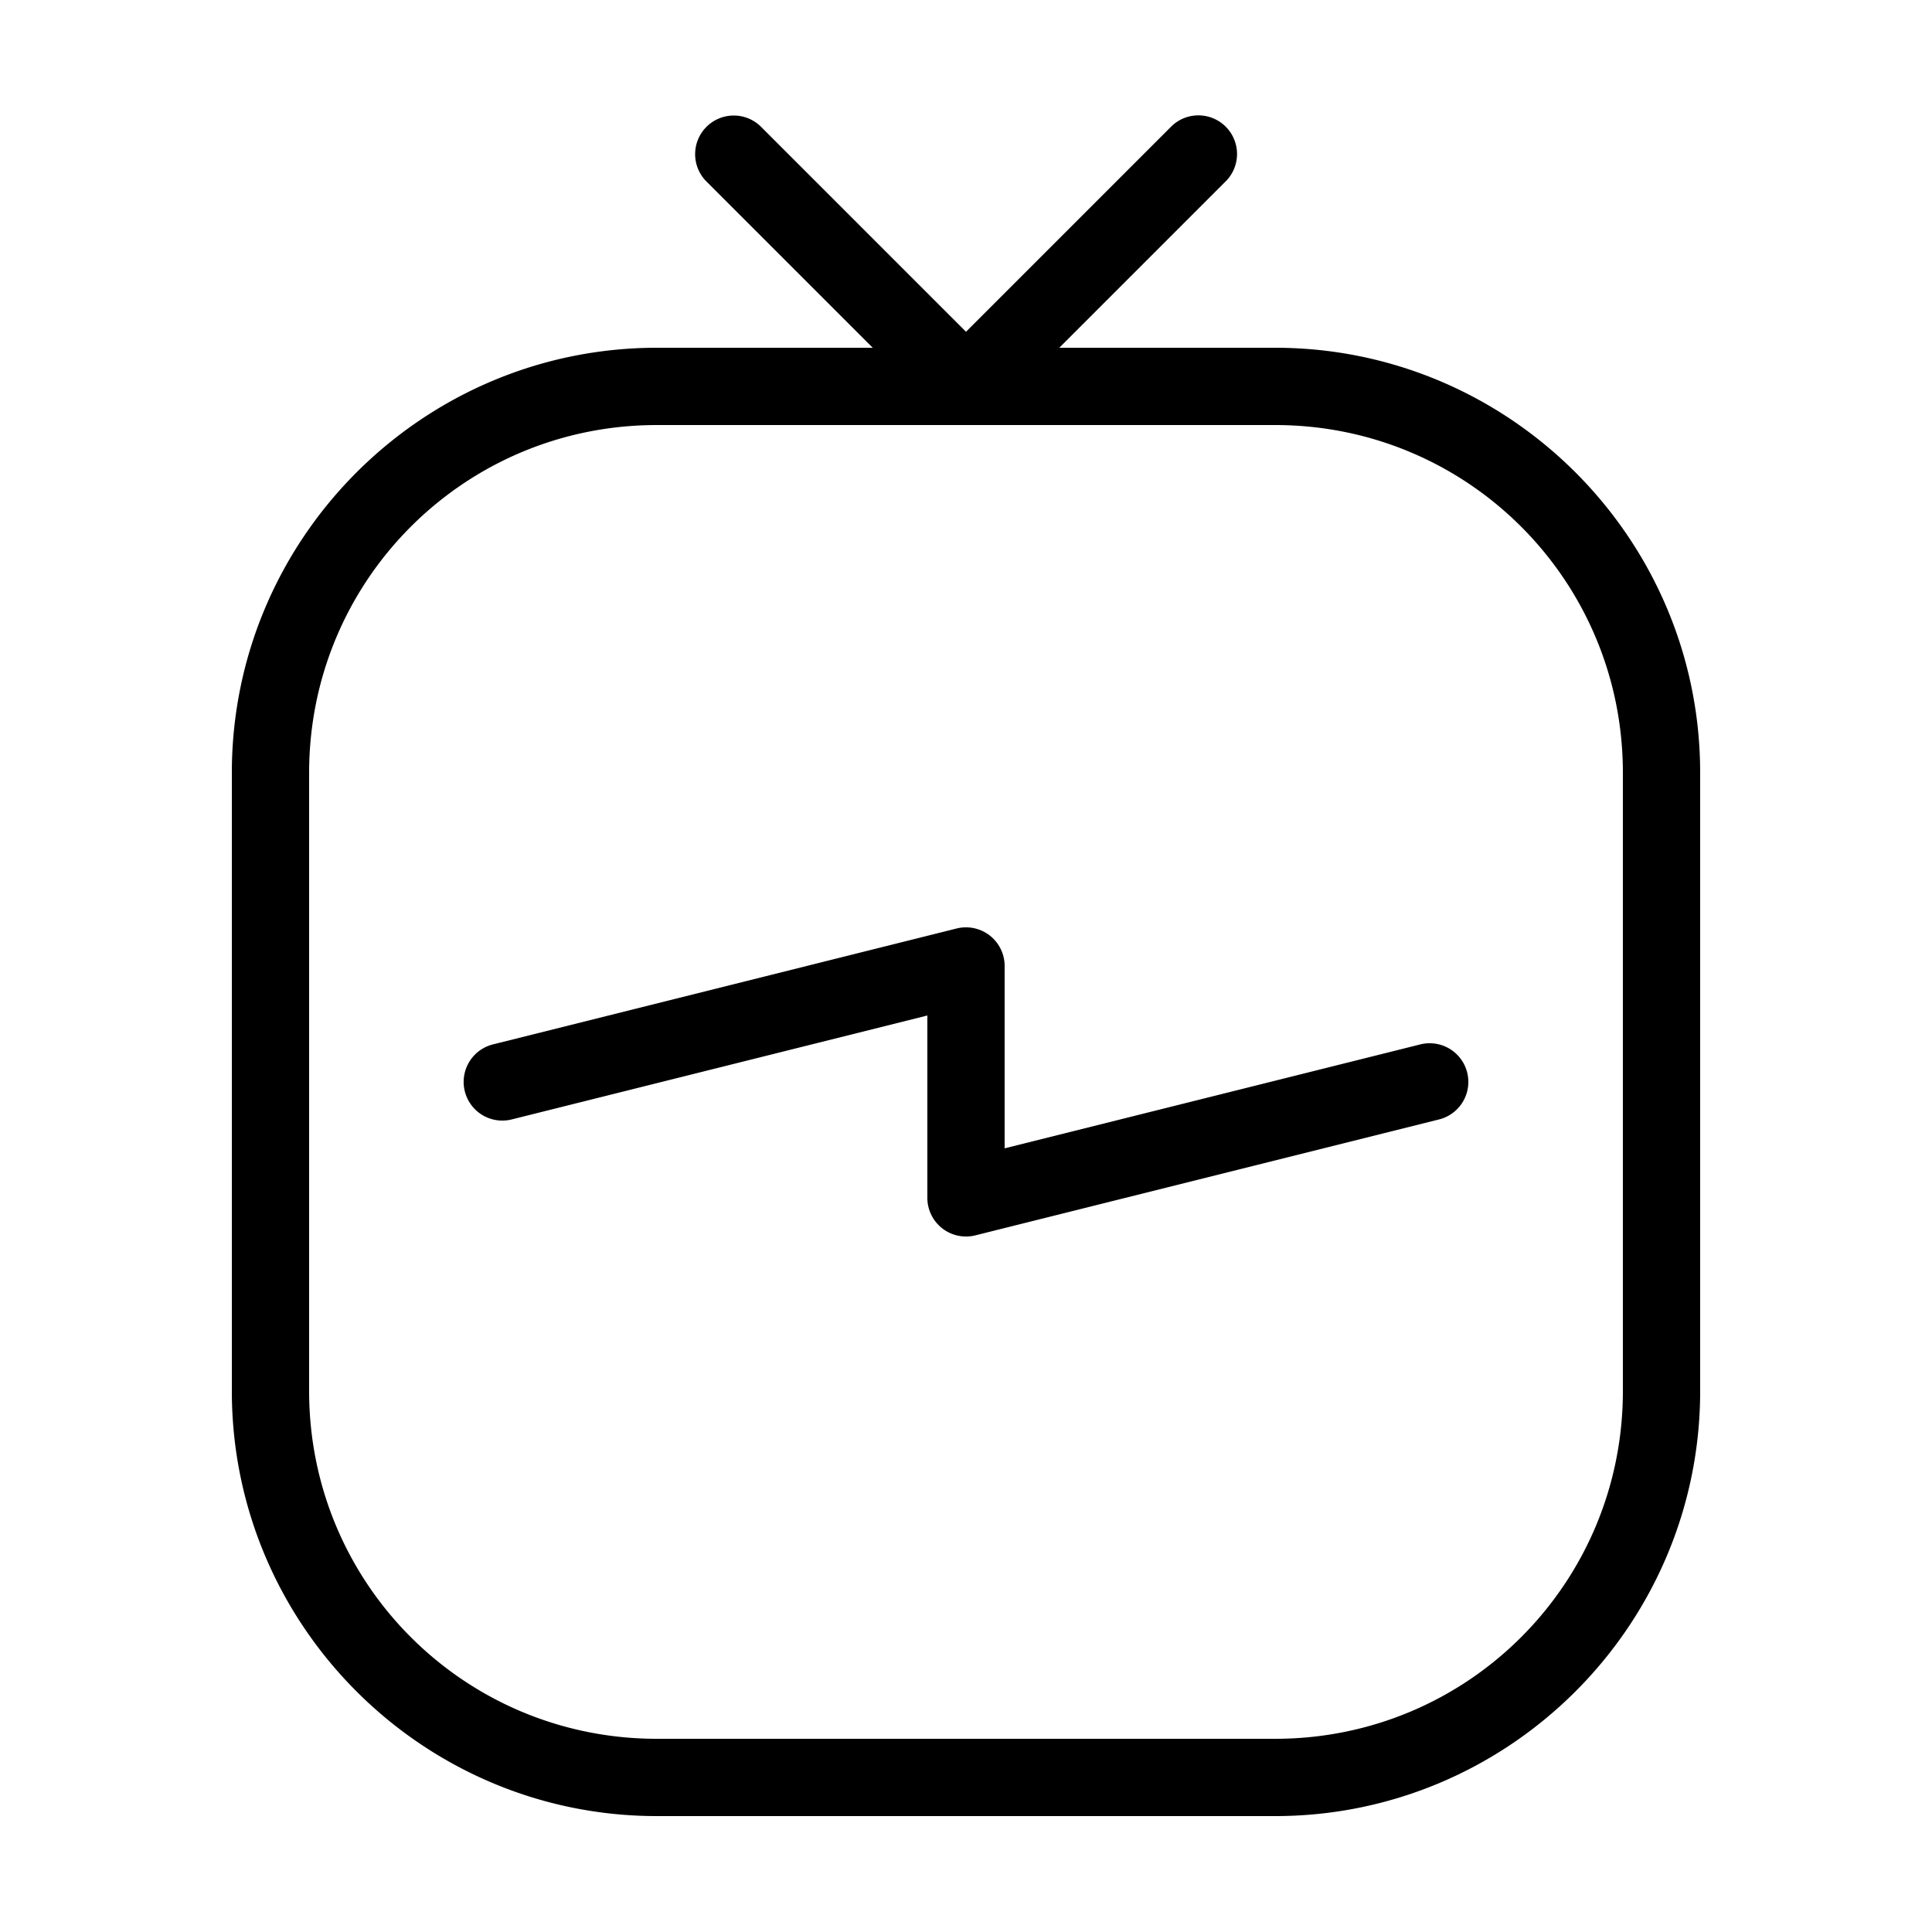 <svg fill="#000000" xmlns="http://www.w3.org/2000/svg"  viewBox="0 0 50 50" width="50px" height="50px"><path d="M 30.99 2.986 A 1 1 0 0 0 30.293 3.293 L 25 8.586 L 19.707 3.293 A 1 1 0 0 0 18.99 2.99 A 1 1 0 0 0 18.293 4.707 L 22.586 9 L 17 9 C 10.937 9 6 13.937 6 20 L 6 36 C 6 42.063 10.937 47 17 47 L 33 47 C 39.063 47 44 42.063 44 36 L 44 20 C 44 13.937 39.063 9 33 9 L 27.414 9 L 31.707 4.707 A 1 1 0 0 0 30.99 2.986 z M 17 11 L 25.016 11 L 33 11 C 37.983 11 42 15.017 42 20 L 42 36 C 42 40.983 37.983 45 33 45 L 17 45 C 12.017 45 8 40.983 8 36 L 8 20 C 8 15.017 12.017 11 17 11 z M 24.971 24 A 1 1 0 0 0 24.758 24.029 L 12.758 27.029 A 1 1 0 1 0 13.242 28.971 L 24 26.281 L 24 31 A 1 1 0 0 0 25.242 31.971 L 37.242 28.971 A 1 1 0 1 0 36.758 27.029 L 26 29.719 L 26 25 A 1 1 0 0 0 24.971 24 z"/></svg>